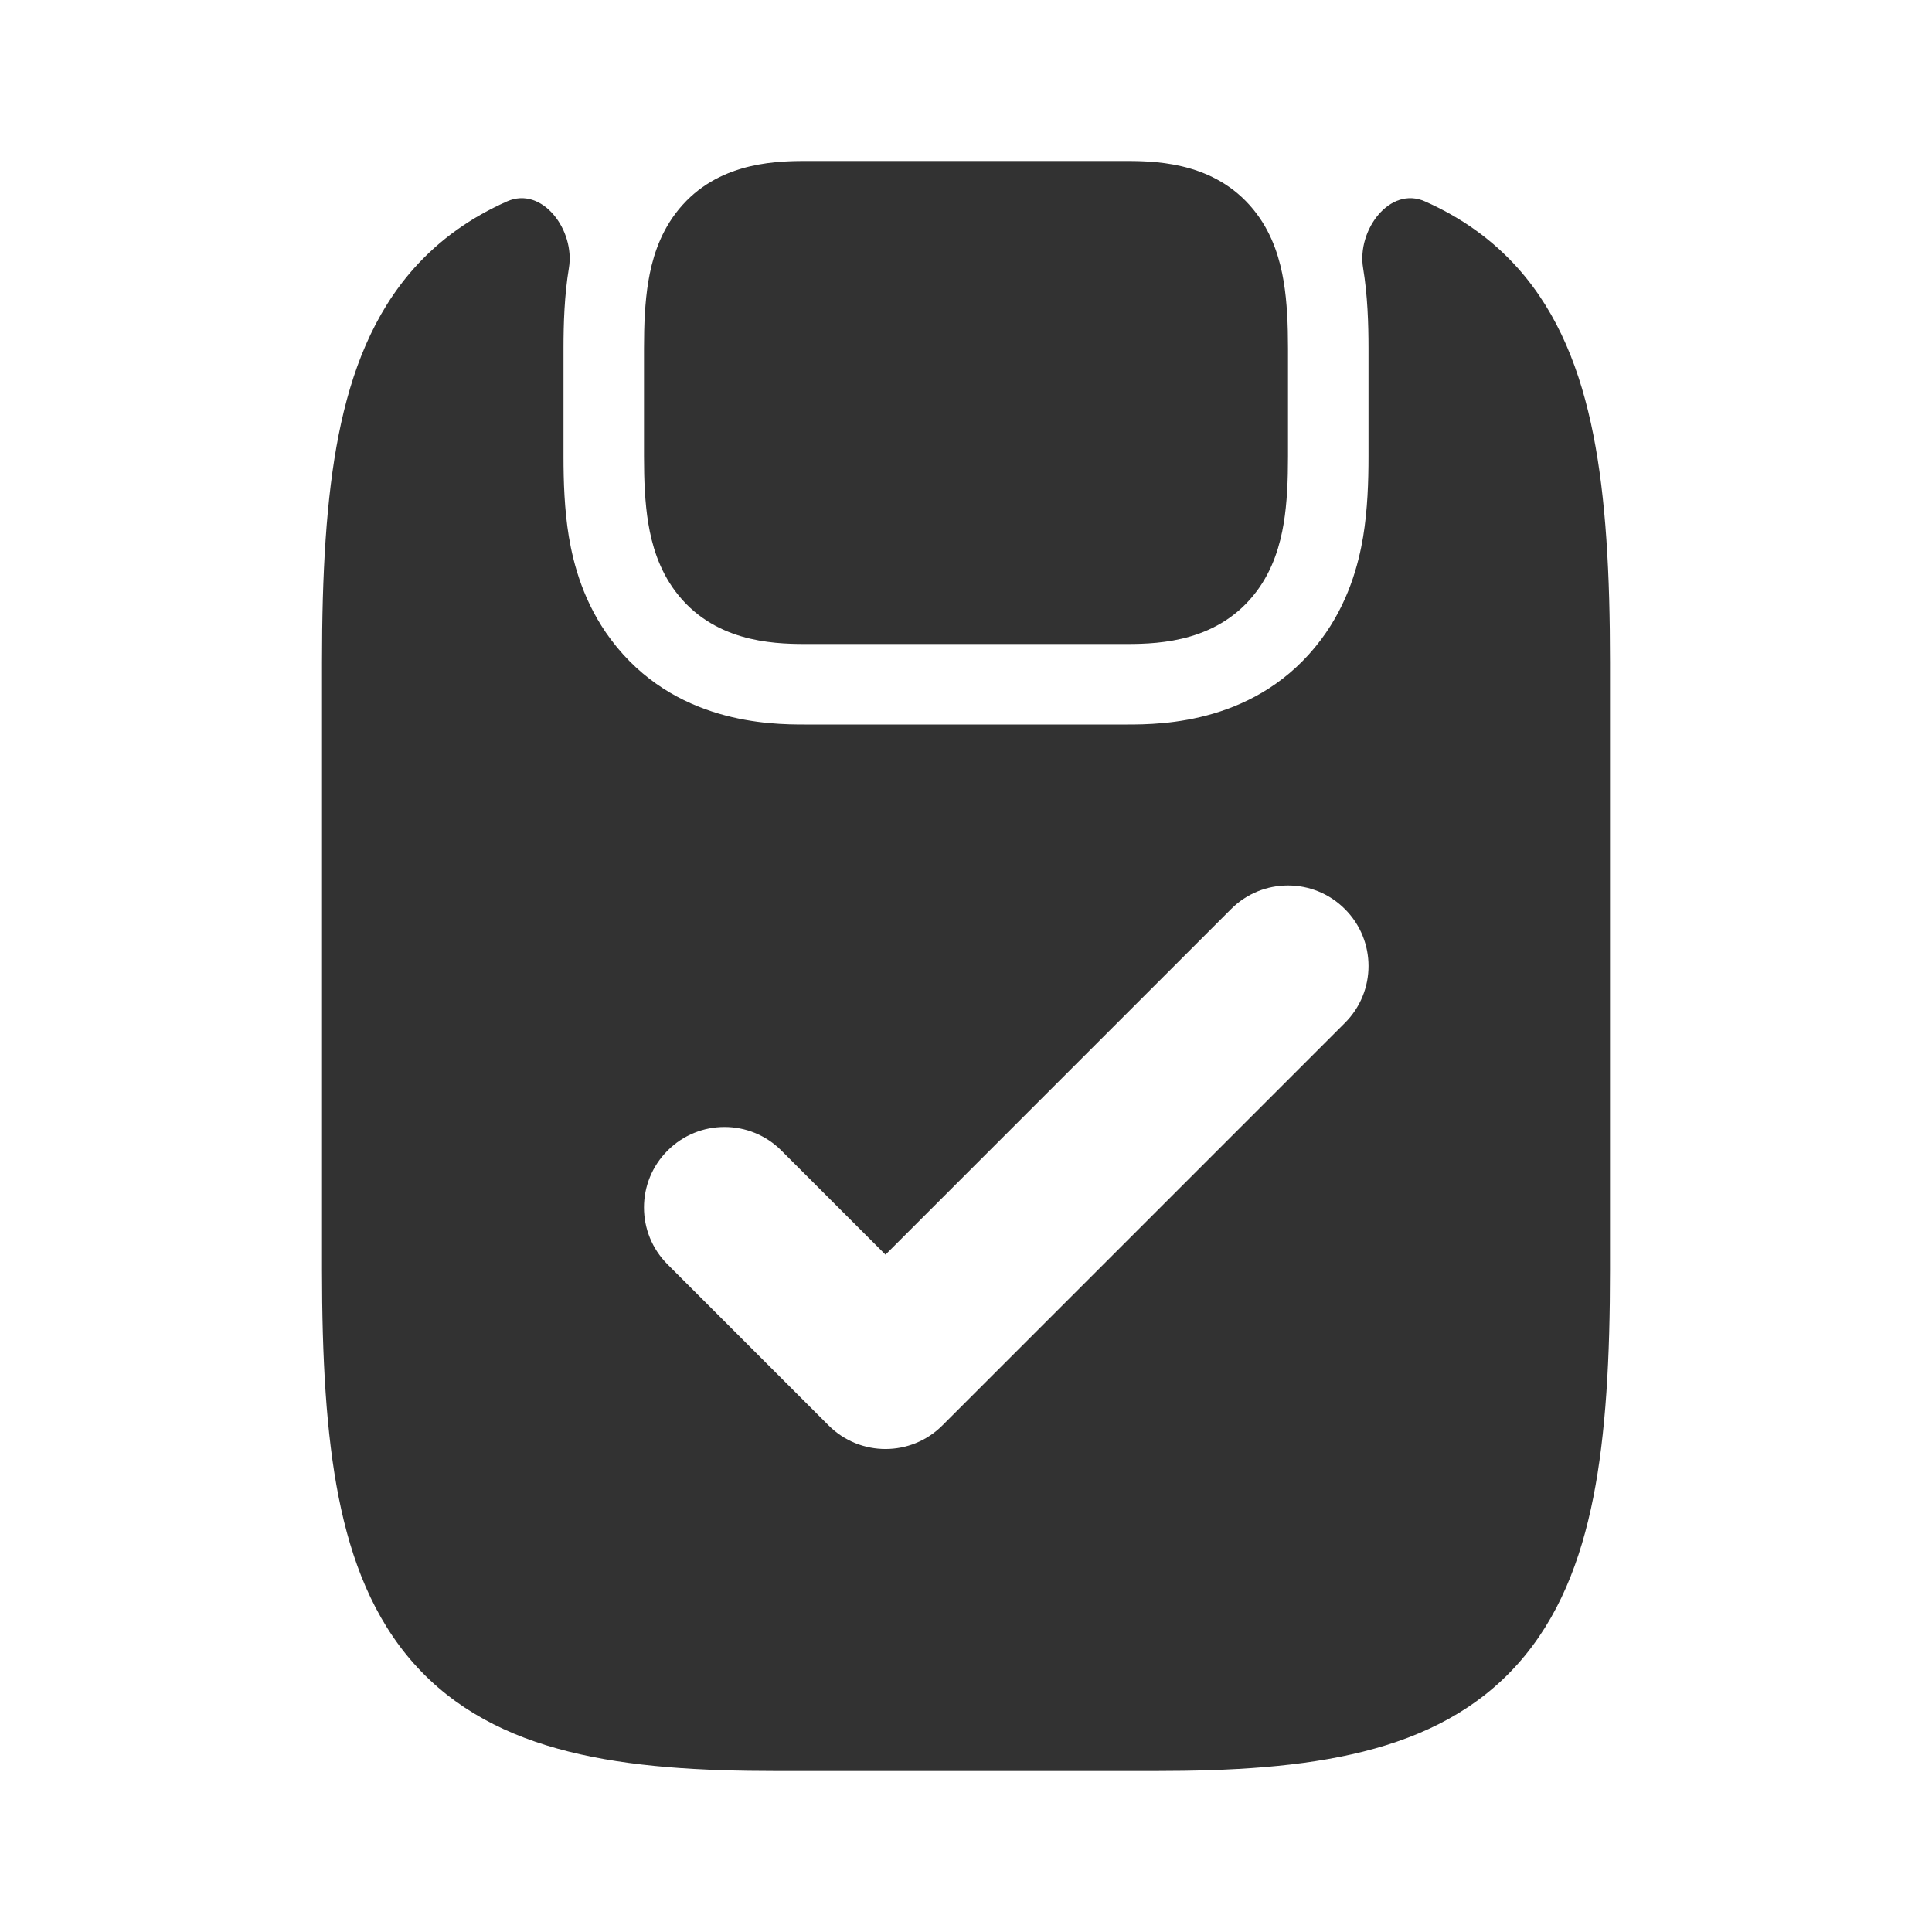<svg width="24" height="24" viewBox="0 0 24 24" fill="none" xmlns="http://www.w3.org/2000/svg">
<rect width="24" height="24" fill="white"/>
<path fill-rule="evenodd" clip-rule="evenodd" d="M8.39 2.654C8.854 2.035 9.577 2 9.996 2H14.004C14.423 2 15.146 2.035 15.61 2.654C15.817 2.93 15.903 3.238 15.946 3.495C15.989 3.753 16 4.038 16 4.328V5.672C16 5.962 15.989 6.247 15.946 6.505C15.903 6.762 15.817 7.07 15.61 7.346C15.146 7.965 14.423 8 14.004 8H9.996C9.577 8 8.854 7.965 8.39 7.346C8.183 7.07 8.097 6.762 8.054 6.505C8.011 6.247 8 5.962 8 5.672V4.328C8 4.038 8.011 3.753 8.054 3.495C8.097 3.238 8.183 2.93 8.39 2.654Z" fill="#323232"/>
<path fill-rule="evenodd" clip-rule="evenodd" d="M6.298 2.502C6.735 2.307 7.146 2.858 7.067 3.33C7.011 3.67 7 4.021 7 4.328V5.672C7 5.979 7.011 6.33 7.067 6.67C7.124 7.007 7.249 7.491 7.59 7.946C8.372 8.989 9.57 9 9.996 9H14.004C14.431 9 15.628 8.989 16.41 7.946C16.751 7.491 16.876 7.007 16.933 6.67C16.989 6.33 17 5.979 17 5.672V4.328C17 4.021 16.989 3.67 16.933 3.33C16.854 2.858 17.265 2.307 17.702 2.502C18.143 2.698 18.532 2.968 18.859 3.335C19.36 3.899 19.636 4.608 19.793 5.402C19.949 6.19 20 7.132 20 8.229L20 15.771C20 16.868 19.949 17.81 19.793 18.599C19.636 19.392 19.36 20.101 18.859 20.665C17.848 21.802 16.243 22 14.352 22H9.648C7.757 22 6.152 21.802 5.141 20.665C4.64 20.101 4.364 19.392 4.207 18.599C4.051 17.81 4 16.868 4 15.771V8.229C4 7.132 4.051 6.19 4.207 5.402C4.364 4.608 4.64 3.899 5.141 3.335C5.468 2.968 5.857 2.698 6.298 2.502ZM16.707 12.707C17.098 12.317 17.098 11.683 16.707 11.293C16.317 10.902 15.683 10.902 15.293 11.293L11 15.586L9.707 14.293C9.317 13.902 8.683 13.902 8.293 14.293C7.902 14.683 7.902 15.317 8.293 15.707L10.293 17.707C10.683 18.098 11.317 18.098 11.707 17.707L16.707 12.707Z" fill="#323232"/>
</svg>

